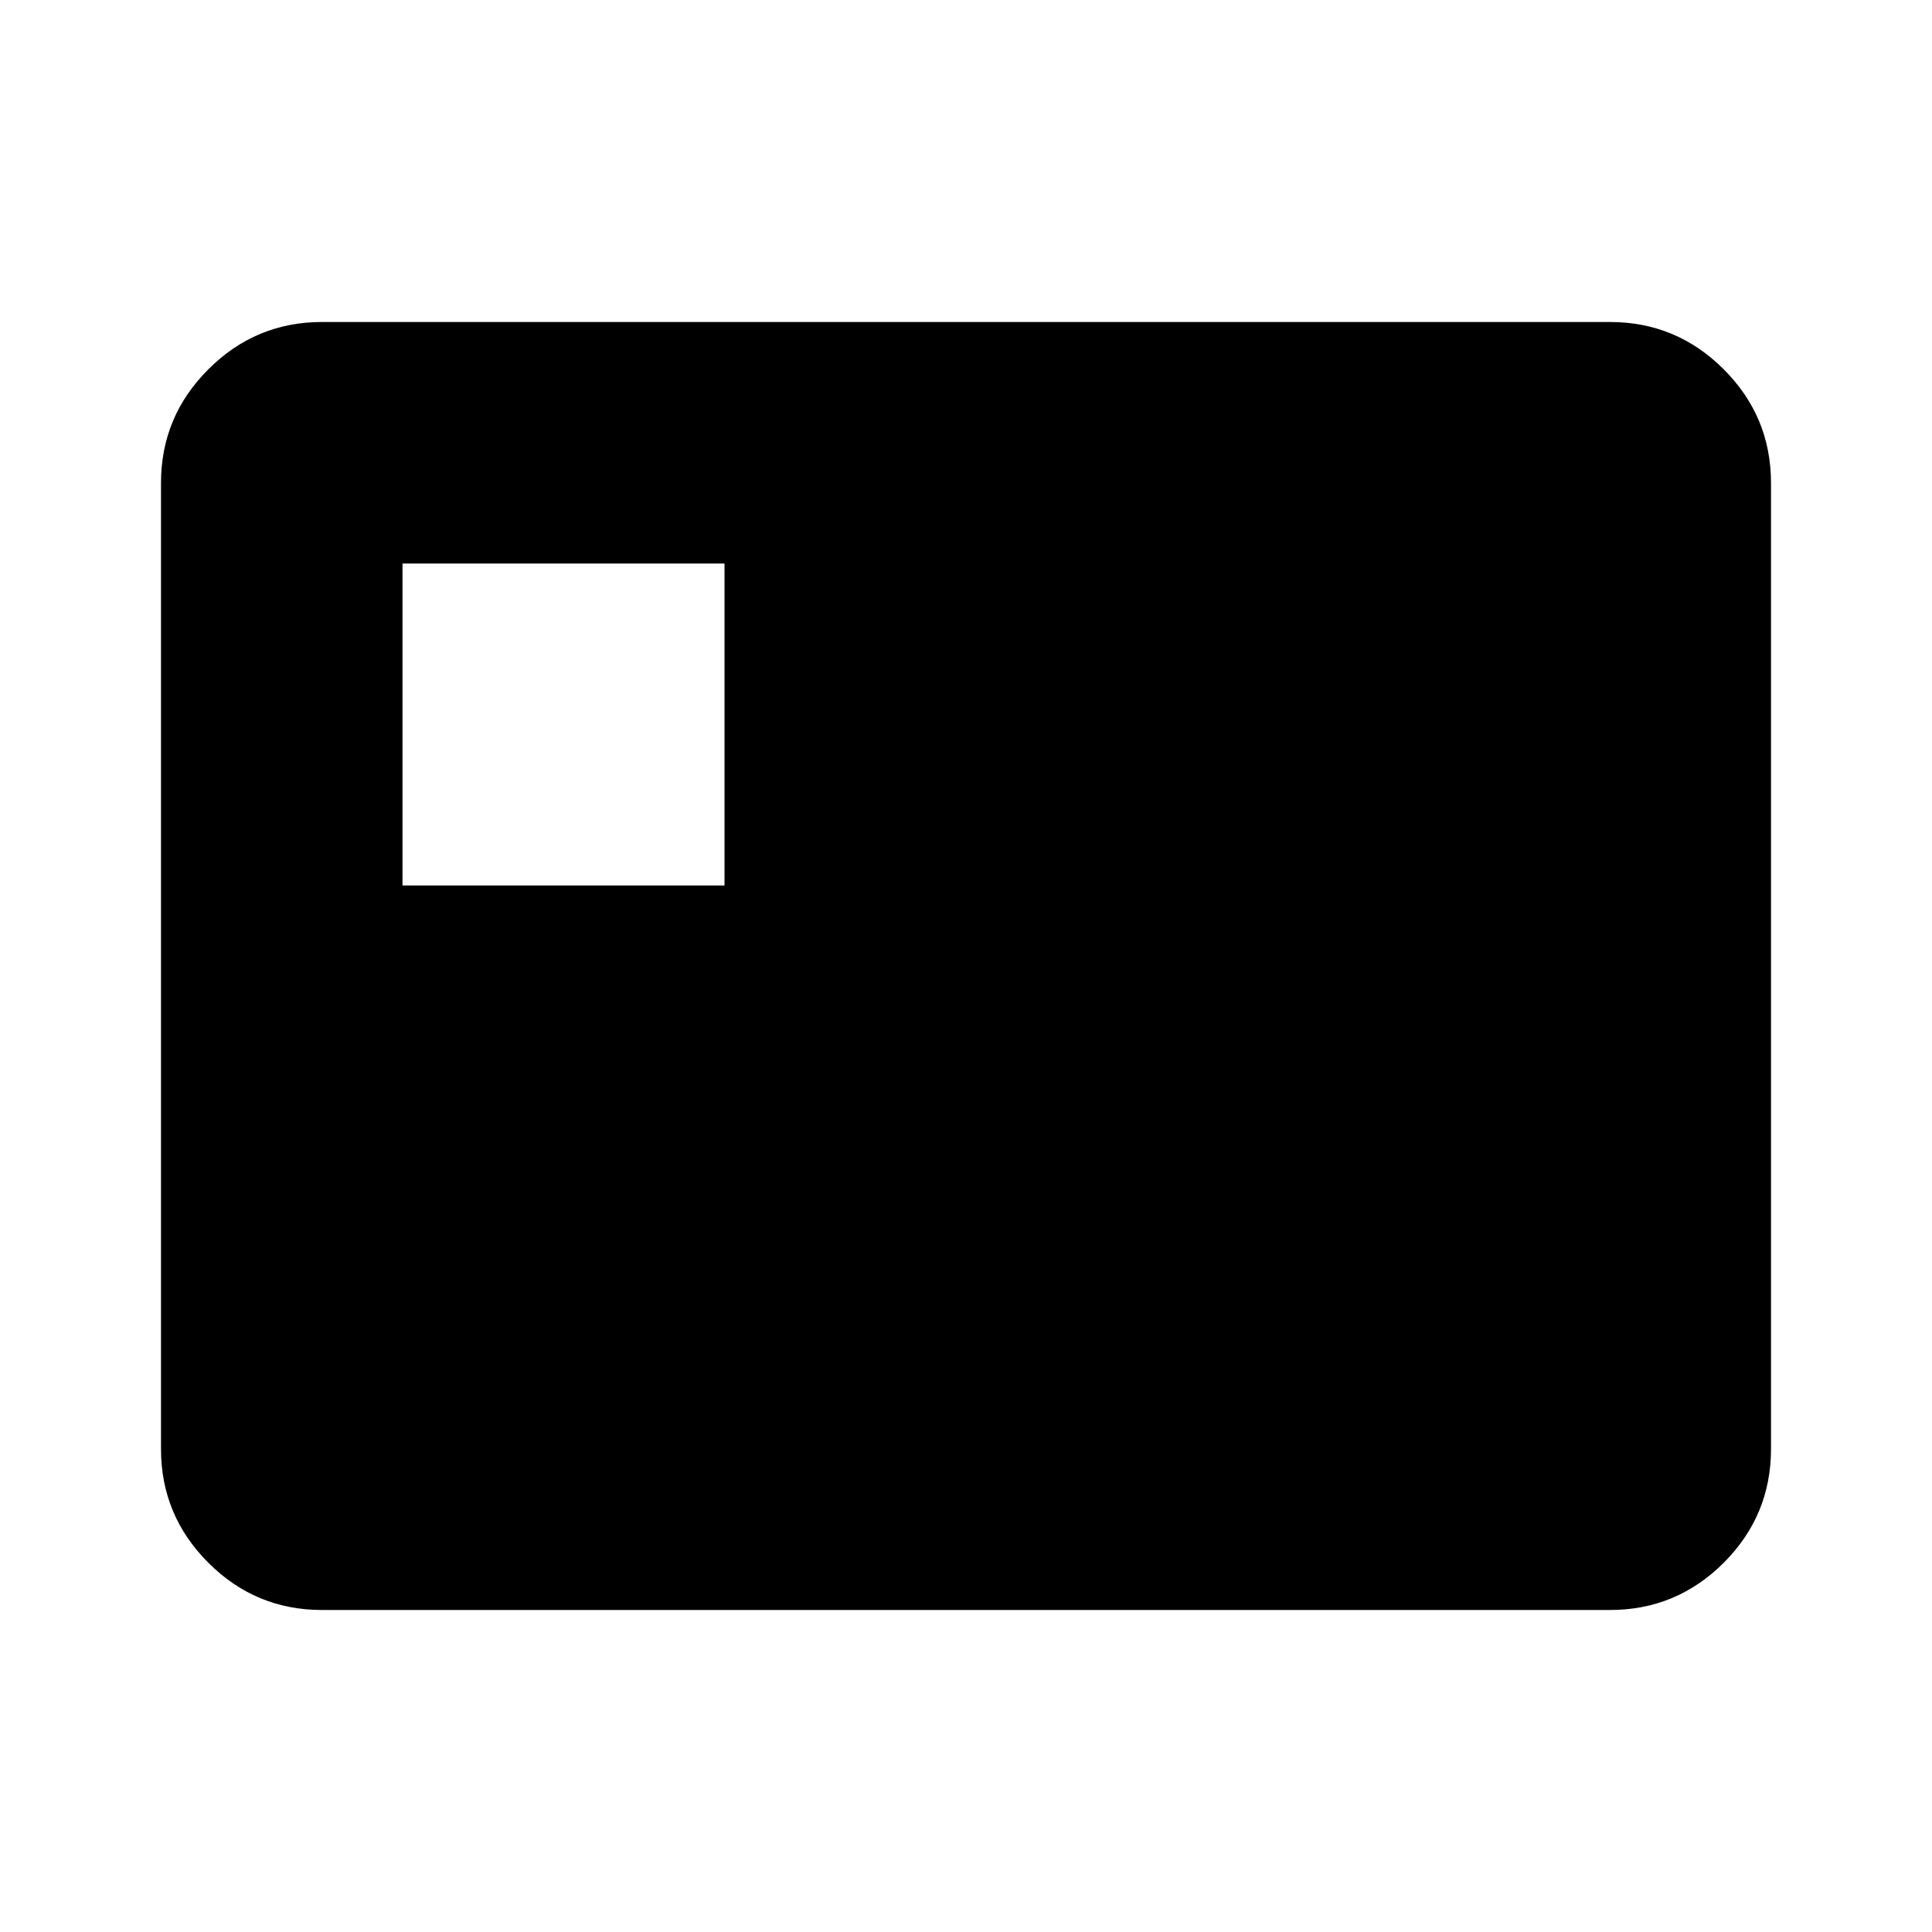 <svg xmlns="http://www.w3.org/2000/svg" height="24" width="24"><path d="M5 11h4V7H5Zm-1 9q-.825 0-1.412-.587Q2 18.825 2 18V6q0-.825.588-1.412Q3.175 4 4 4h16q.825 0 1.413.588Q22 5.175 22 6v12q0 .825-.587 1.413Q20.825 20 20 20Z"/></svg>
